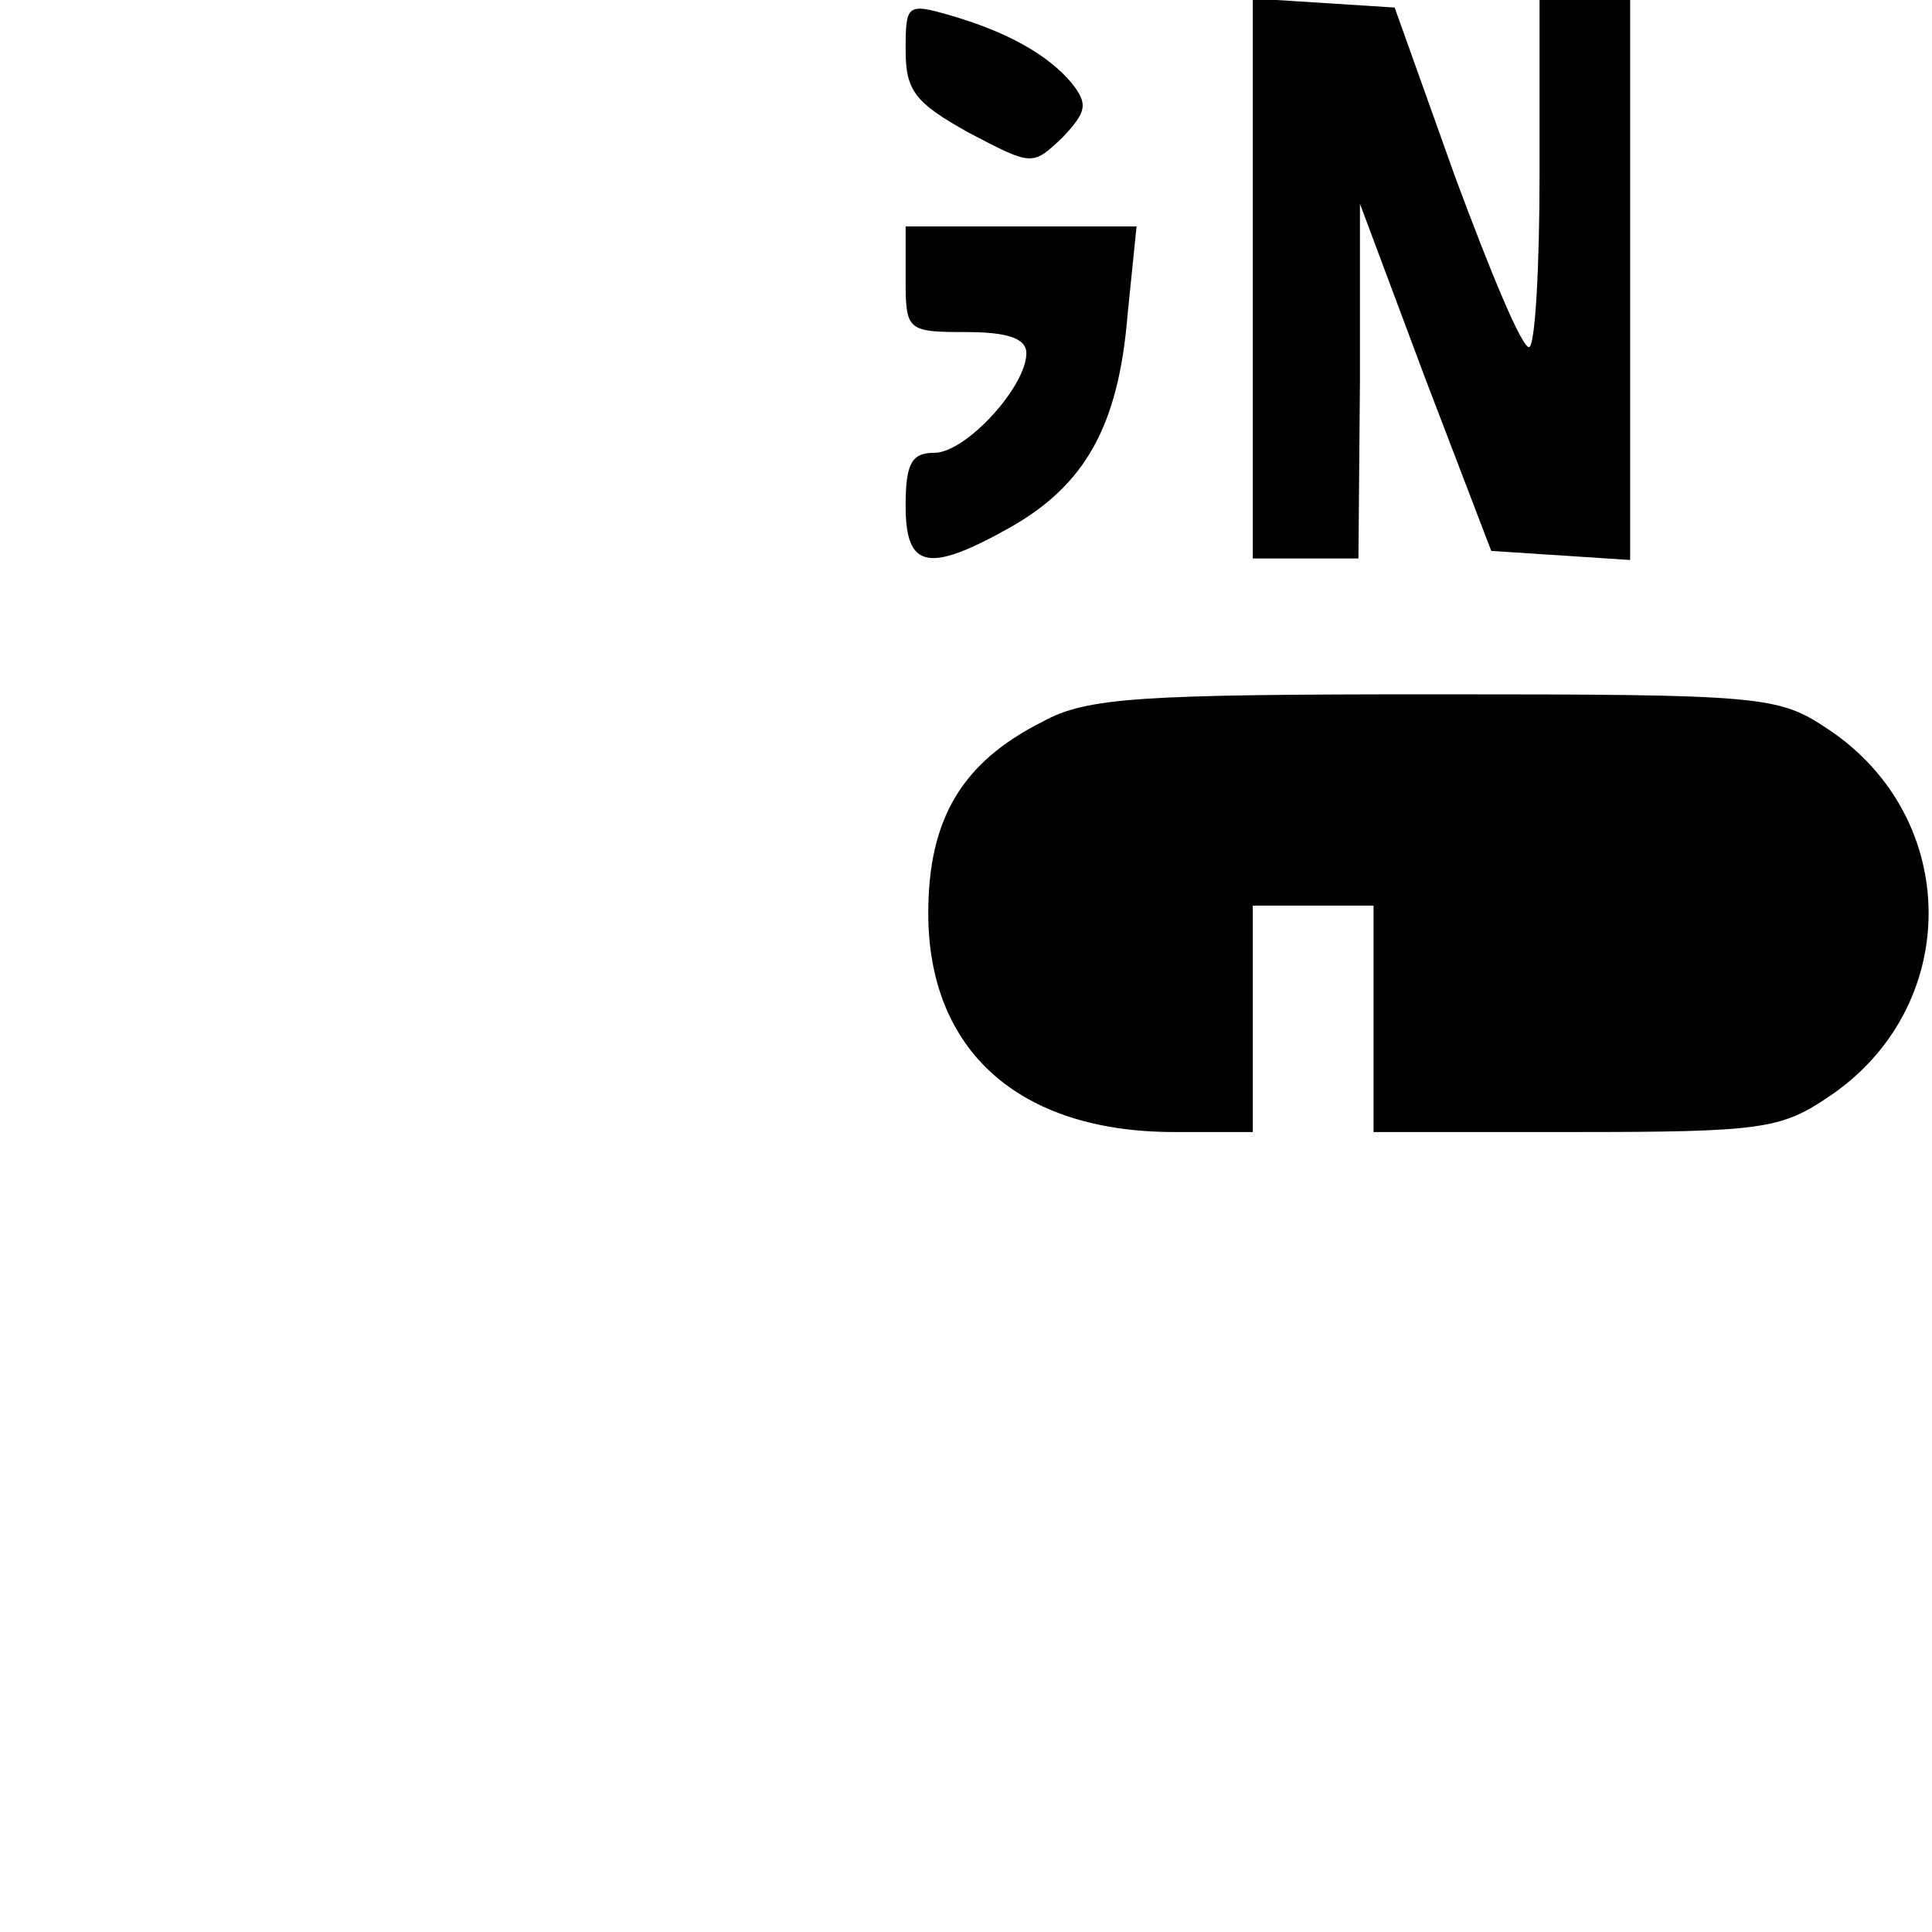 <?xml version="1.0" standalone="no"?>
<!DOCTYPE svg PUBLIC "-//W3C//DTD SVG 20010904//EN"
 "http://www.w3.org/TR/2001/REC-SVG-20010904/DTD/svg10.dtd">
<svg version="1.0" xmlns="http://www.w3.org/2000/svg"
 width="128pt" height="128pt" viewBox="0 0 128 128"
 preserveAspectRatio="xMidYMid meet">

<g transform="translate(0,128) scale(0.1,-0.1)"
fill="#000000" stroke="none">
<path d="M600 1247 c0 -27 6 -35 42 -55 42 -22 42 -22 62 -3 16 17 17 22 6 36
-16 19 -43 34 -81 45 -28 8 -29 7 -29 -23z"/>
<path d="M830 1096 l0 -186 35 0 35 0 1 118 0 117 43 -115 44 -115 46 -3 46
-3 0 185 0 186 -30 0 -30 0 0 -115 c0 -63 -3 -115 -7 -115 -5 0 -26 51 -49
113 l-40 112 -47 3 -47 3 0 -185z"/>
<path d="M600 1095 c0 -34 1 -35 40 -35 27 0 40 -4 40 -14 0 -22 -40 -66 -61
-66 -15 0 -19 -7 -19 -35 0 -42 15 -45 70 -14 49 28 71 67 77 140 l6 59 -77 0
-76 0 0 -35z"/>
<path d="M691 802 c-54 -27 -76 -65 -76 -127 0 -91 60 -145 163 -145 l52 0 0
75 0 75 40 0 40 0 0 -75 0 -75 134 0 c122 0 136 2 167 23 89 59 89 185 0 244
-33 22 -42 23 -260 23 -195 0 -231 -2 -260 -18z"/>
</g>
</svg>
